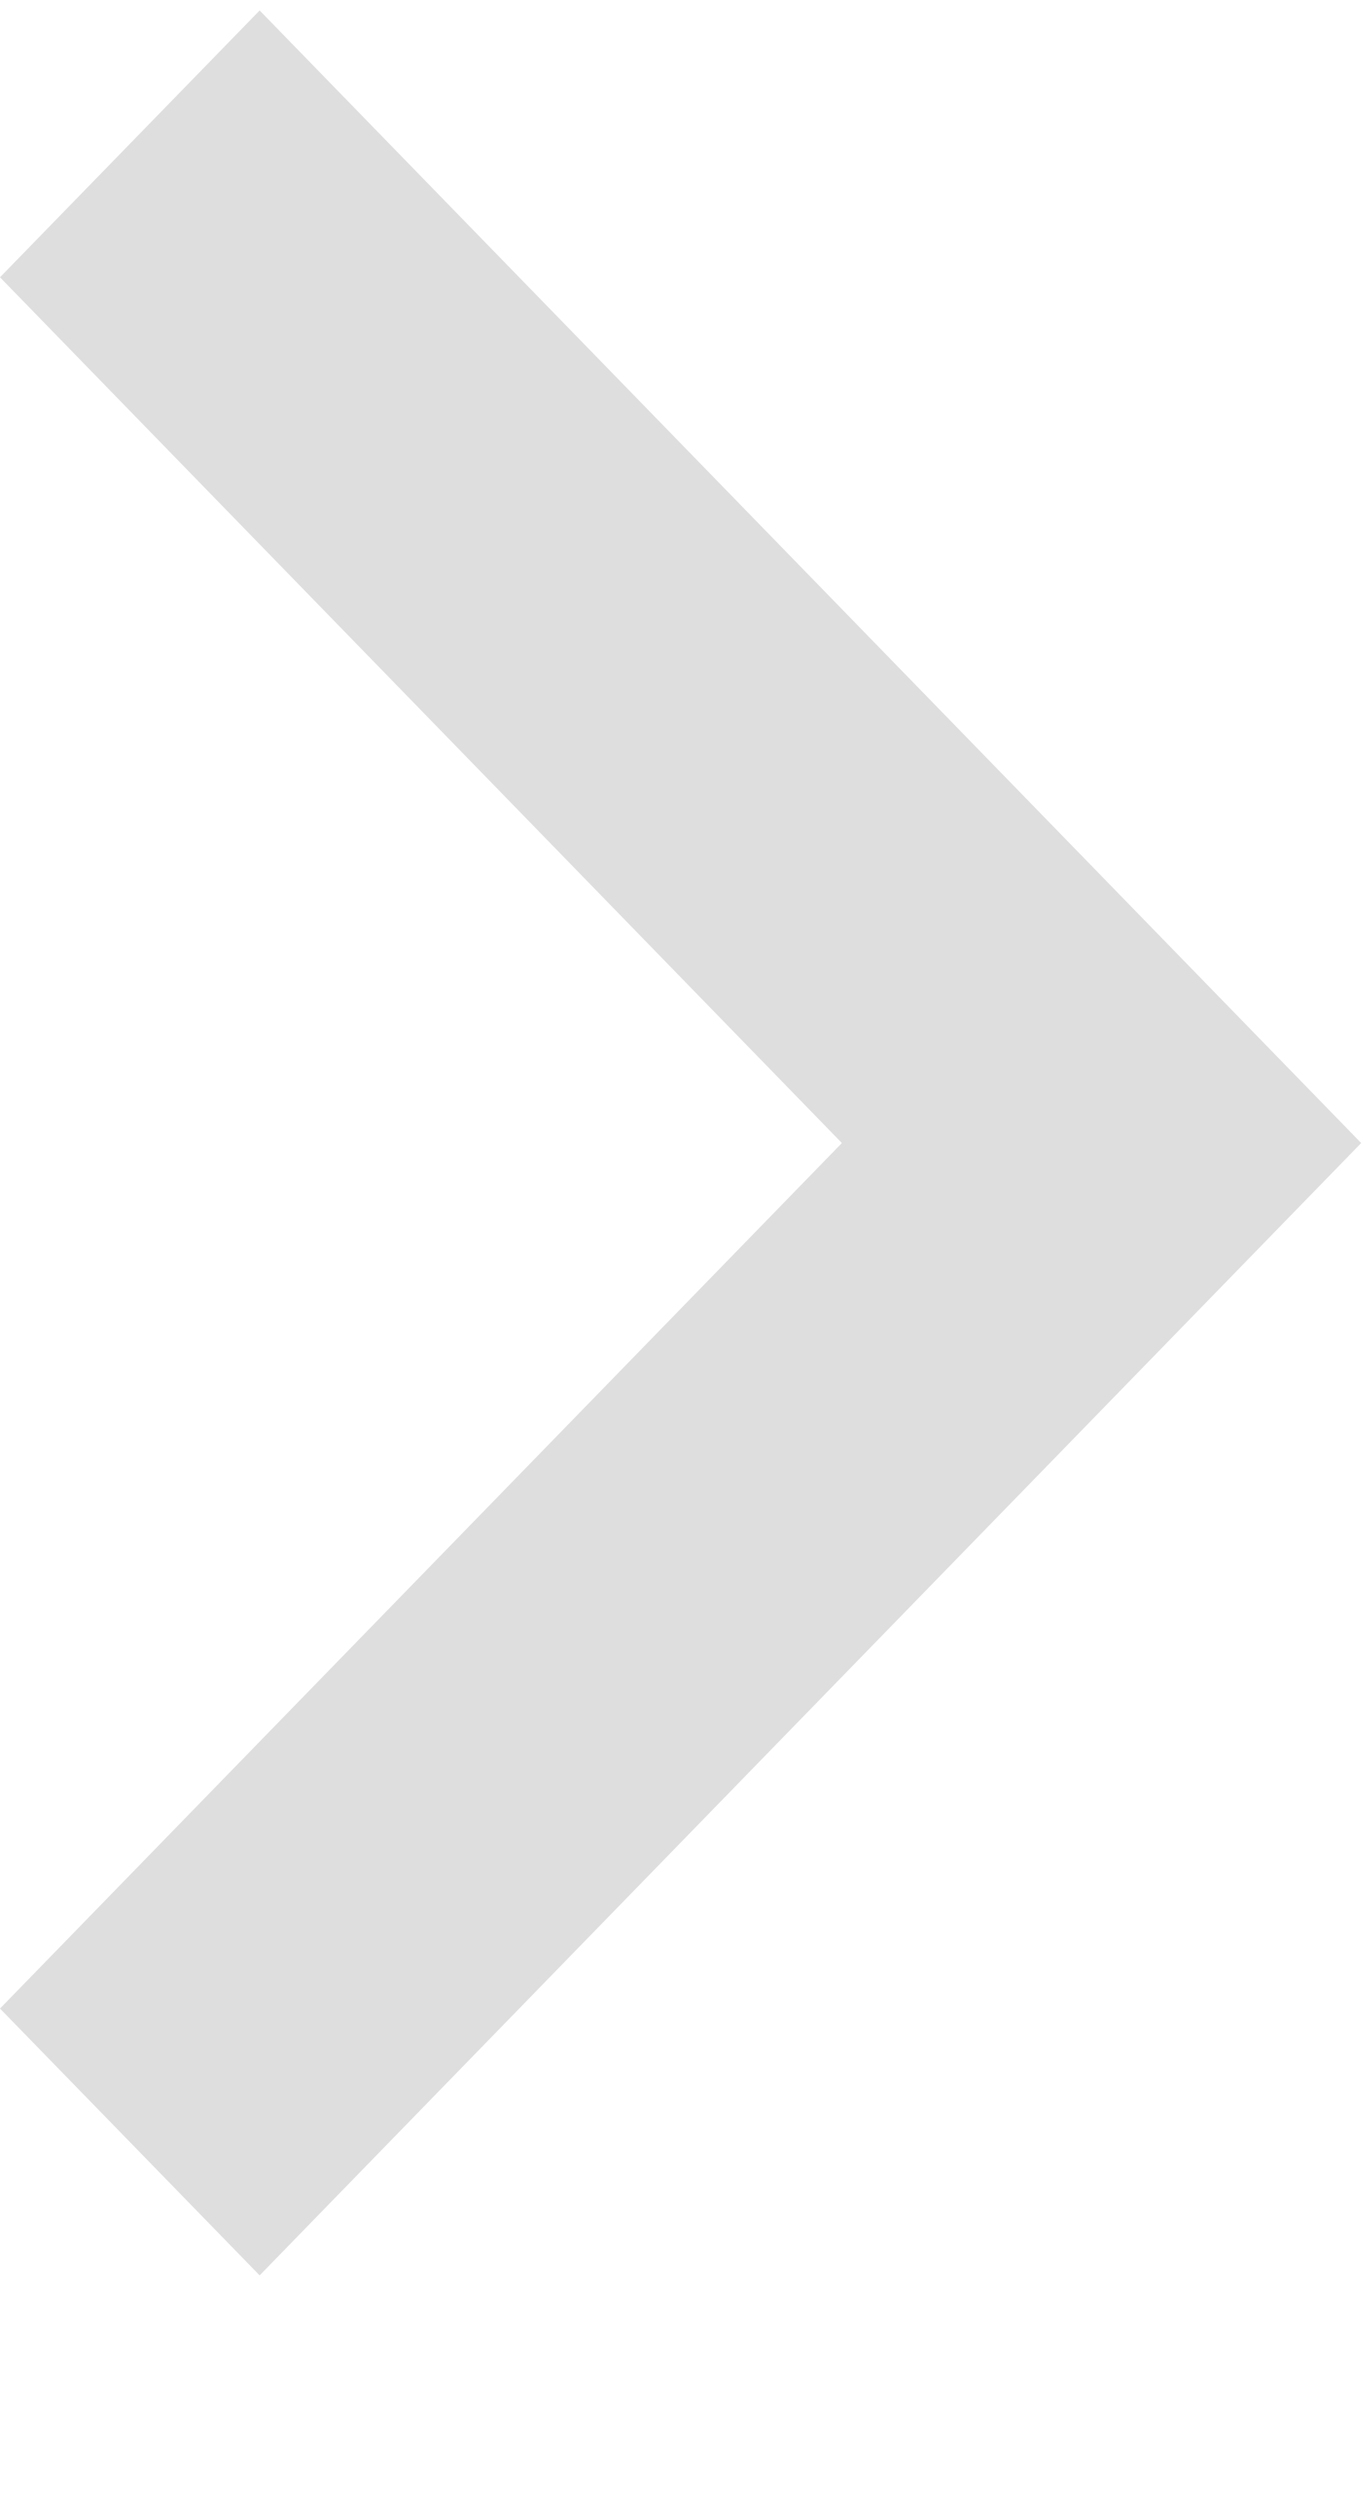 <svg xmlns="http://www.w3.org/2000/svg" xmlns:svgjs="http://svgjs.com/svgjs" xmlns:xlink="http://www.w3.org/1999/xlink" id="SvgjsSvg1000" width="6" height="11" version="1.1" viewBox="0 0 6 11"><title>arrow_right</title><desc>Created with Avocode.</desc><path id="SvgjsPath1007" fill="#dfdede" fill-opacity="1" d="M714.706 492.029L711 495.837L712.143 497.011L716.992 492.029L712.143 487.046L711 488.22Z" transform="matrix(1,0,0,1,-711,-487)"/></svg>